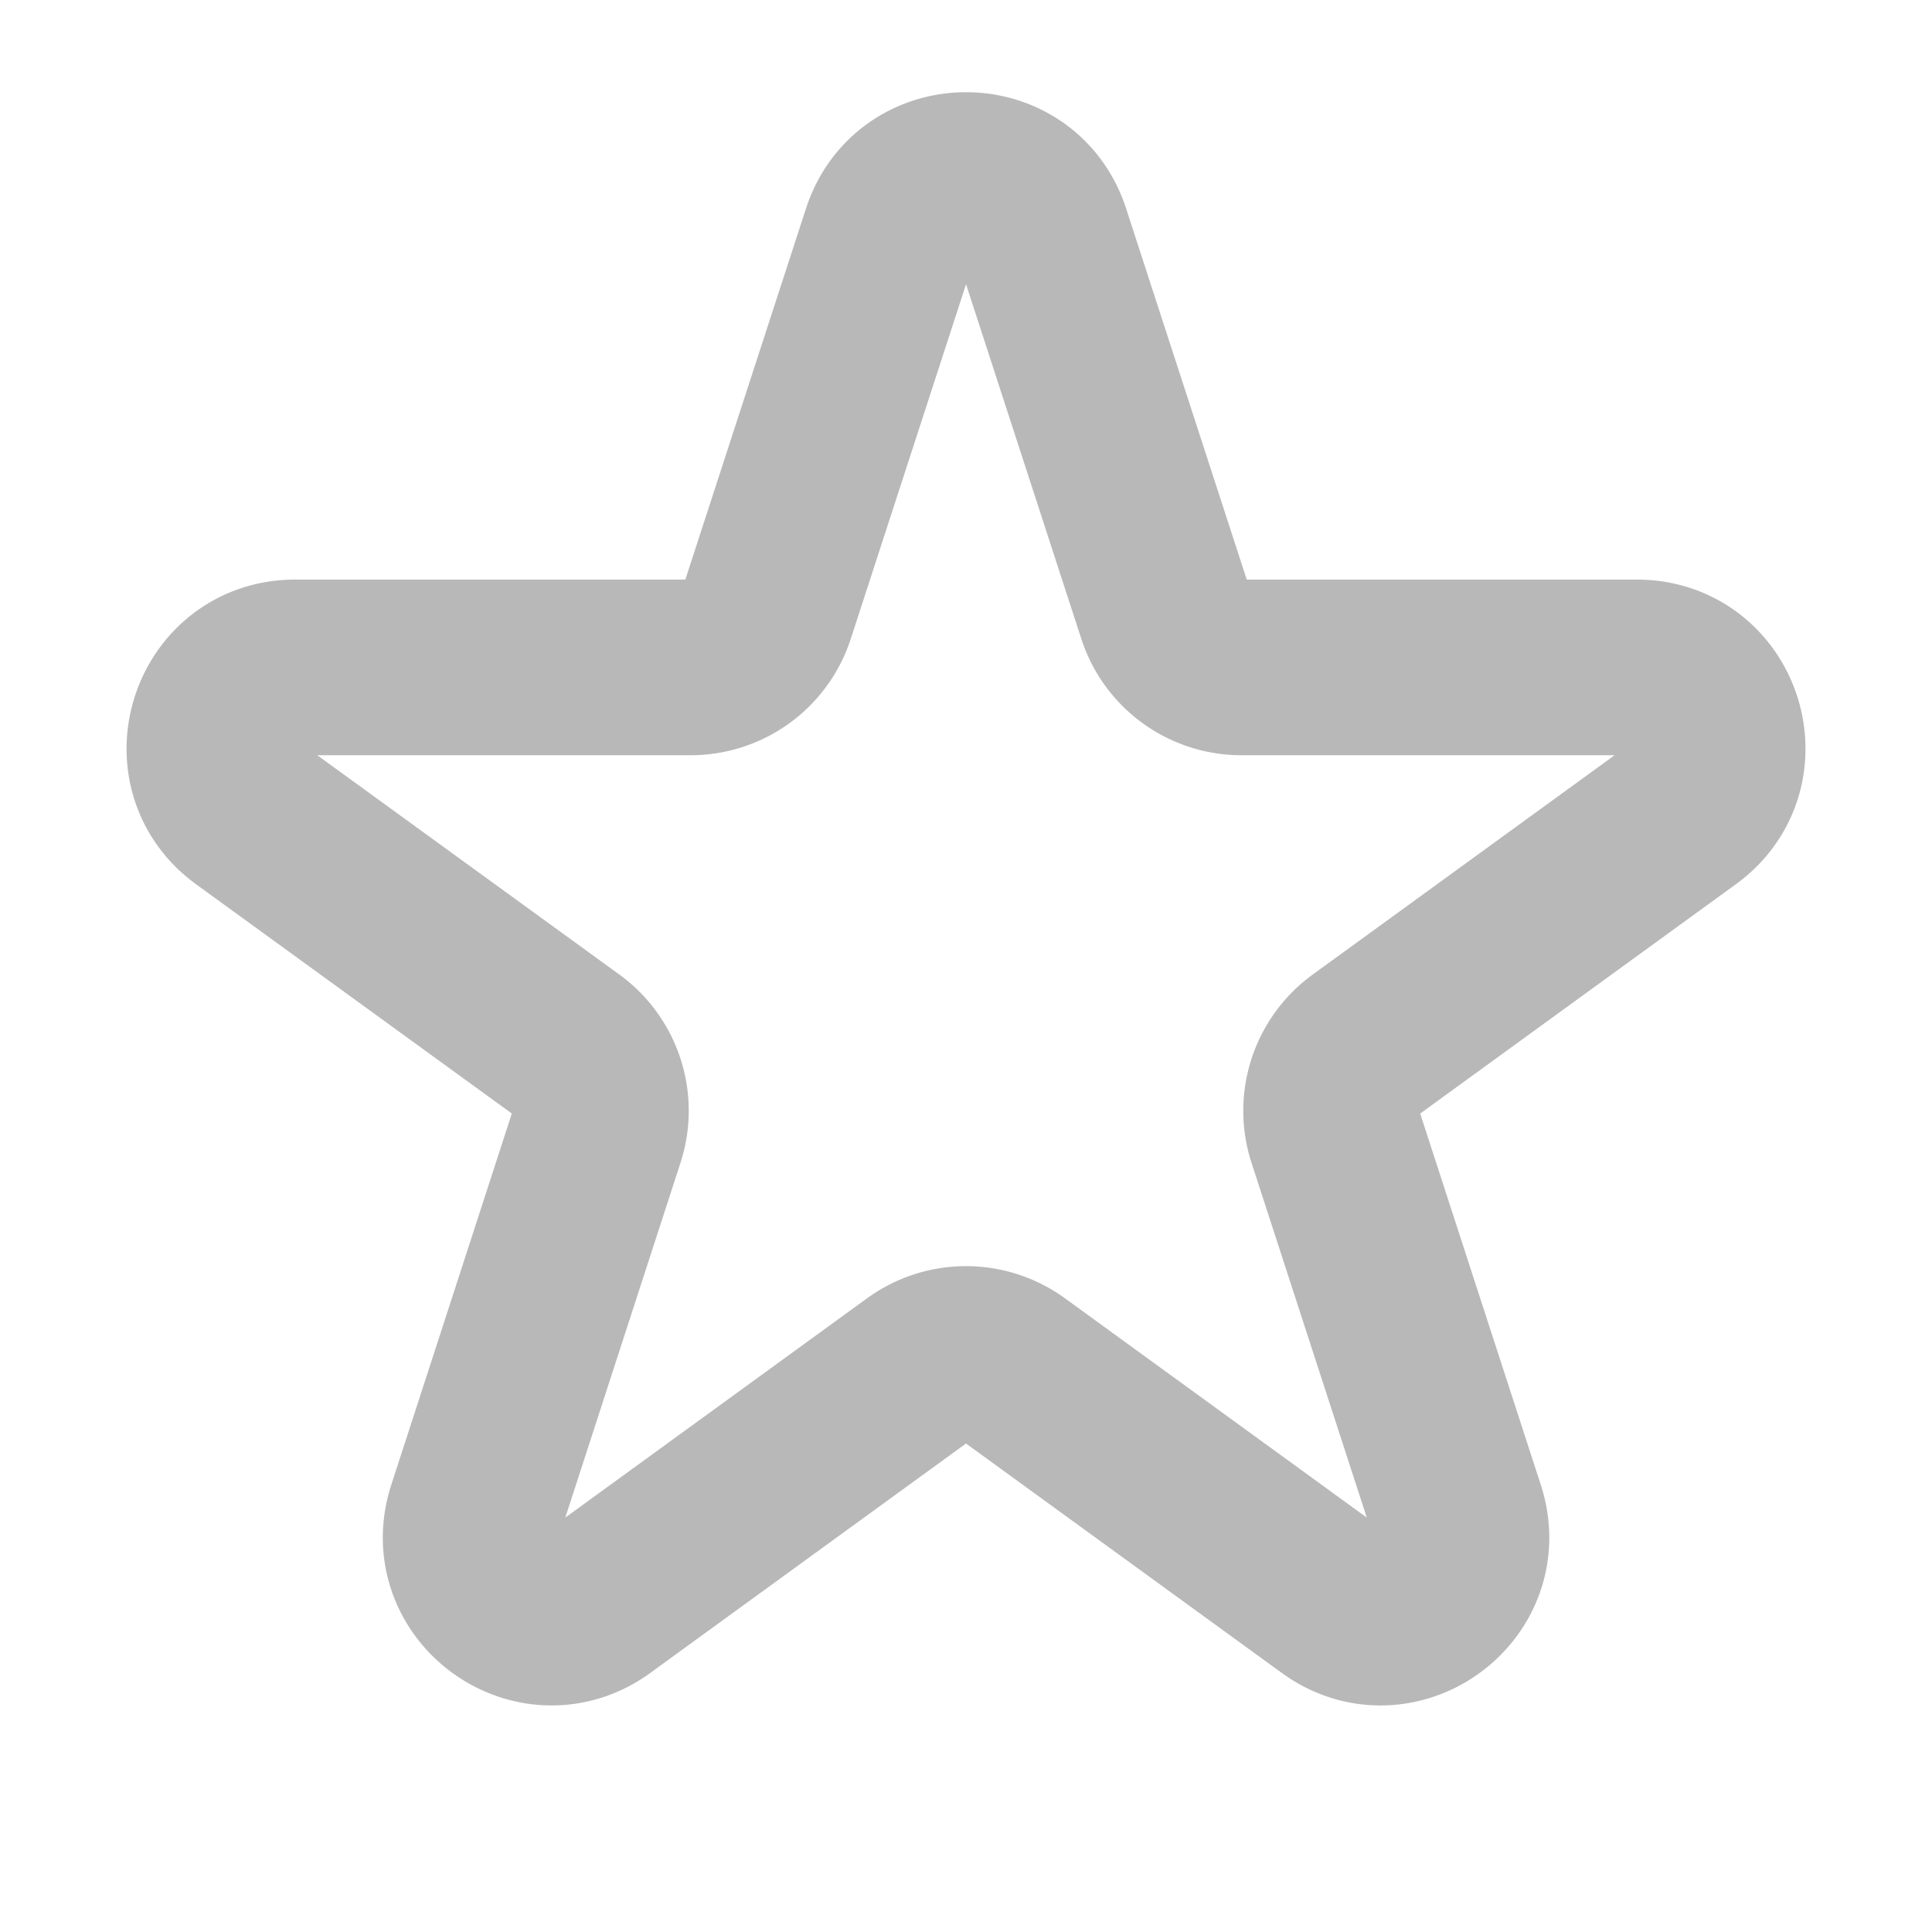 <svg width="22" height="22" fill="none" xmlns="http://www.w3.org/2000/svg"><path d="M11.872 2.683c-.274-.844-1.468-.844-1.743 0L8.736 6.968a.917.917 0 01-.872.632H3.36c-.887 0-1.258 1.137-.54 1.66l3.646 2.647a.917.917 0 01.332 1.024l-1.391 4.285c-.275.844.692 1.547 1.41 1.025l3.644-2.648a.917.917 0 011.078 0l3.645 2.648c.718.522 1.685-.18 1.41-1.025l-1.392-4.285a.917.917 0 01.333-1.024l3.645-2.648c.718-.522.349-1.659-.54-1.659h-4.505a.917.917 0 01-.87-.632l-1.393-4.285z" stroke="#B8B8B8" stroke-width="2" stroke-linecap="round" stroke-linejoin="round"/></svg>